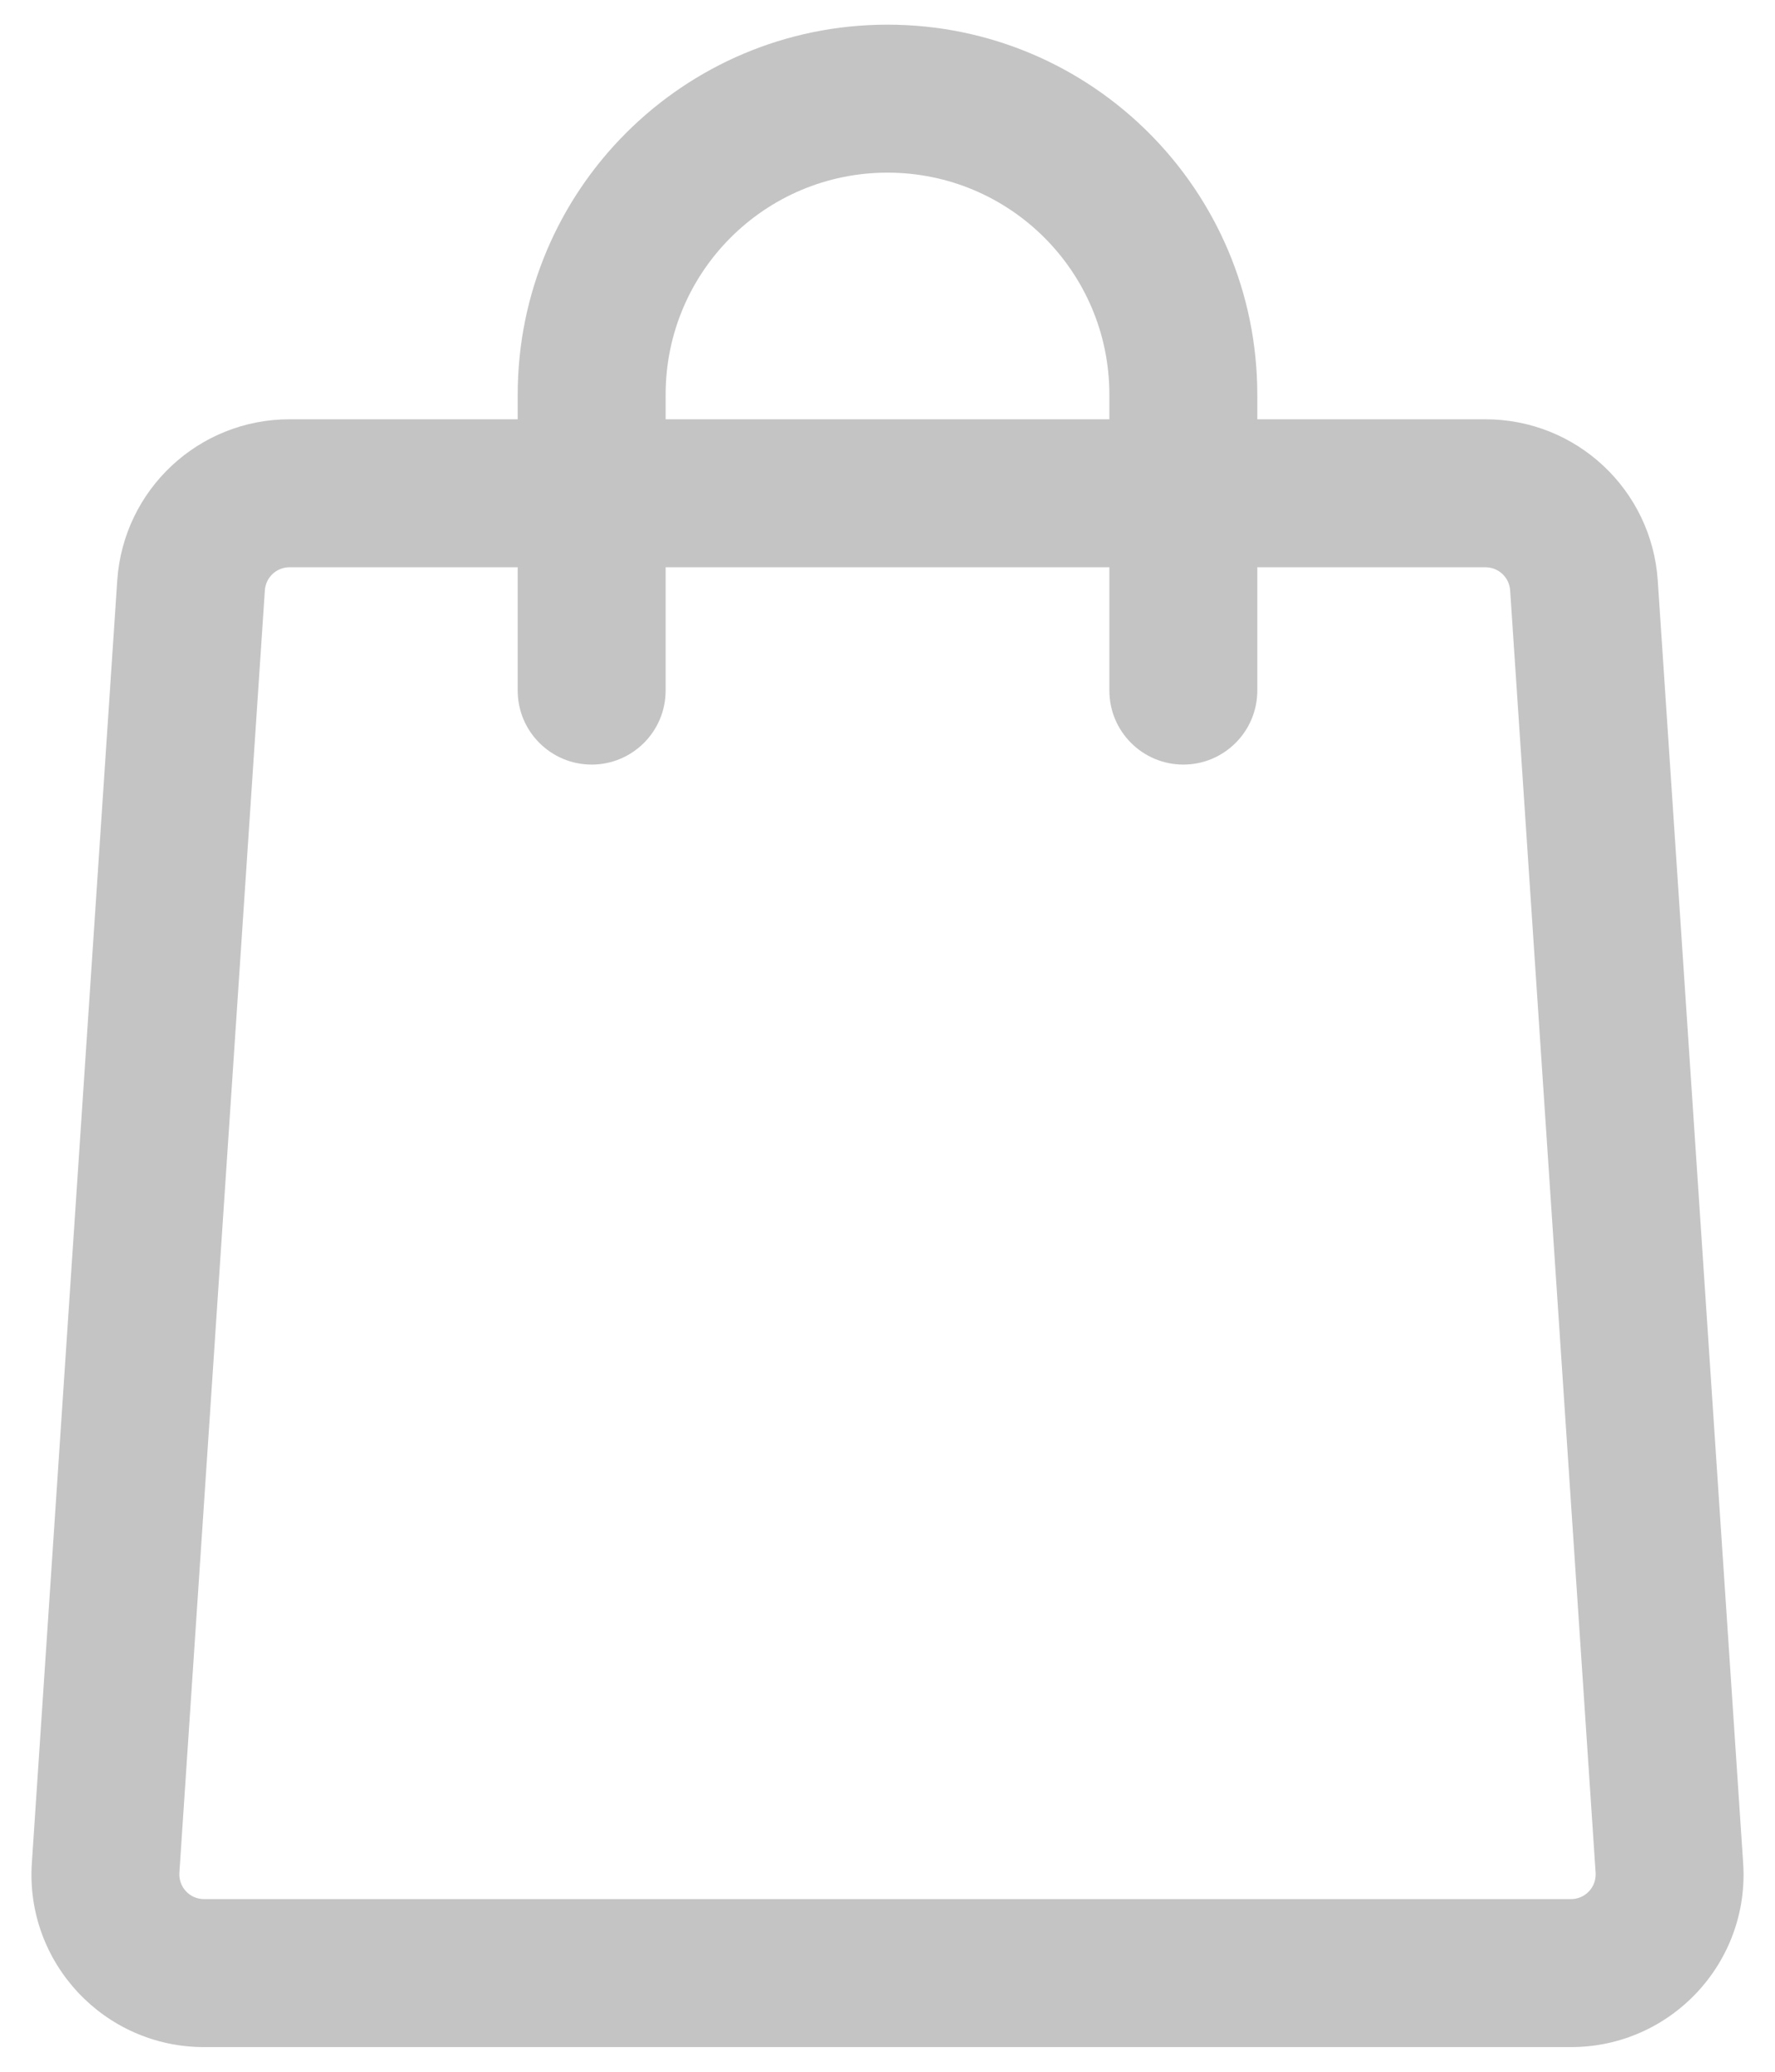 <svg width="18" height="21" viewBox="0 0 18 21" fill="none" xmlns="http://www.w3.org/2000/svg">
<path fill-rule="evenodd" clip-rule="evenodd" d="M1.189 5.884C1.251 4.964 2.014 4.25 2.936 4.25H15.064C15.986 4.25 16.749 4.964 16.811 5.884L17.677 18.884C17.745 19.894 16.943 20.75 15.931 20.75H2.069C1.057 20.75 0.255 19.894 0.323 18.884L1.189 5.884ZM2.936 5.75C2.804 5.75 2.695 5.852 2.686 5.983L1.819 18.983C1.81 19.128 1.924 19.25 2.069 19.25H15.931C16.076 19.25 16.19 19.128 16.181 18.983L15.314 5.983C15.305 5.852 15.196 5.75 15.064 5.75H2.936Z" fill="#C4C4C4"/>
<path fill-rule="evenodd" clip-rule="evenodd" d="M5.25 4C5.25 1.929 6.929 0.25 9 0.25C11.071 0.25 12.75 1.929 12.75 4V7C12.75 7.414 12.414 7.75 12 7.75C11.586 7.75 11.25 7.414 11.25 7V4C11.25 2.757 10.243 1.75 9 1.75C7.757 1.75 6.75 2.757 6.75 4V7C6.75 7.414 6.414 7.75 6 7.75C5.586 7.75 5.25 7.414 5.25 7V4Z" fill="#C4C4C4"/>
</svg>
